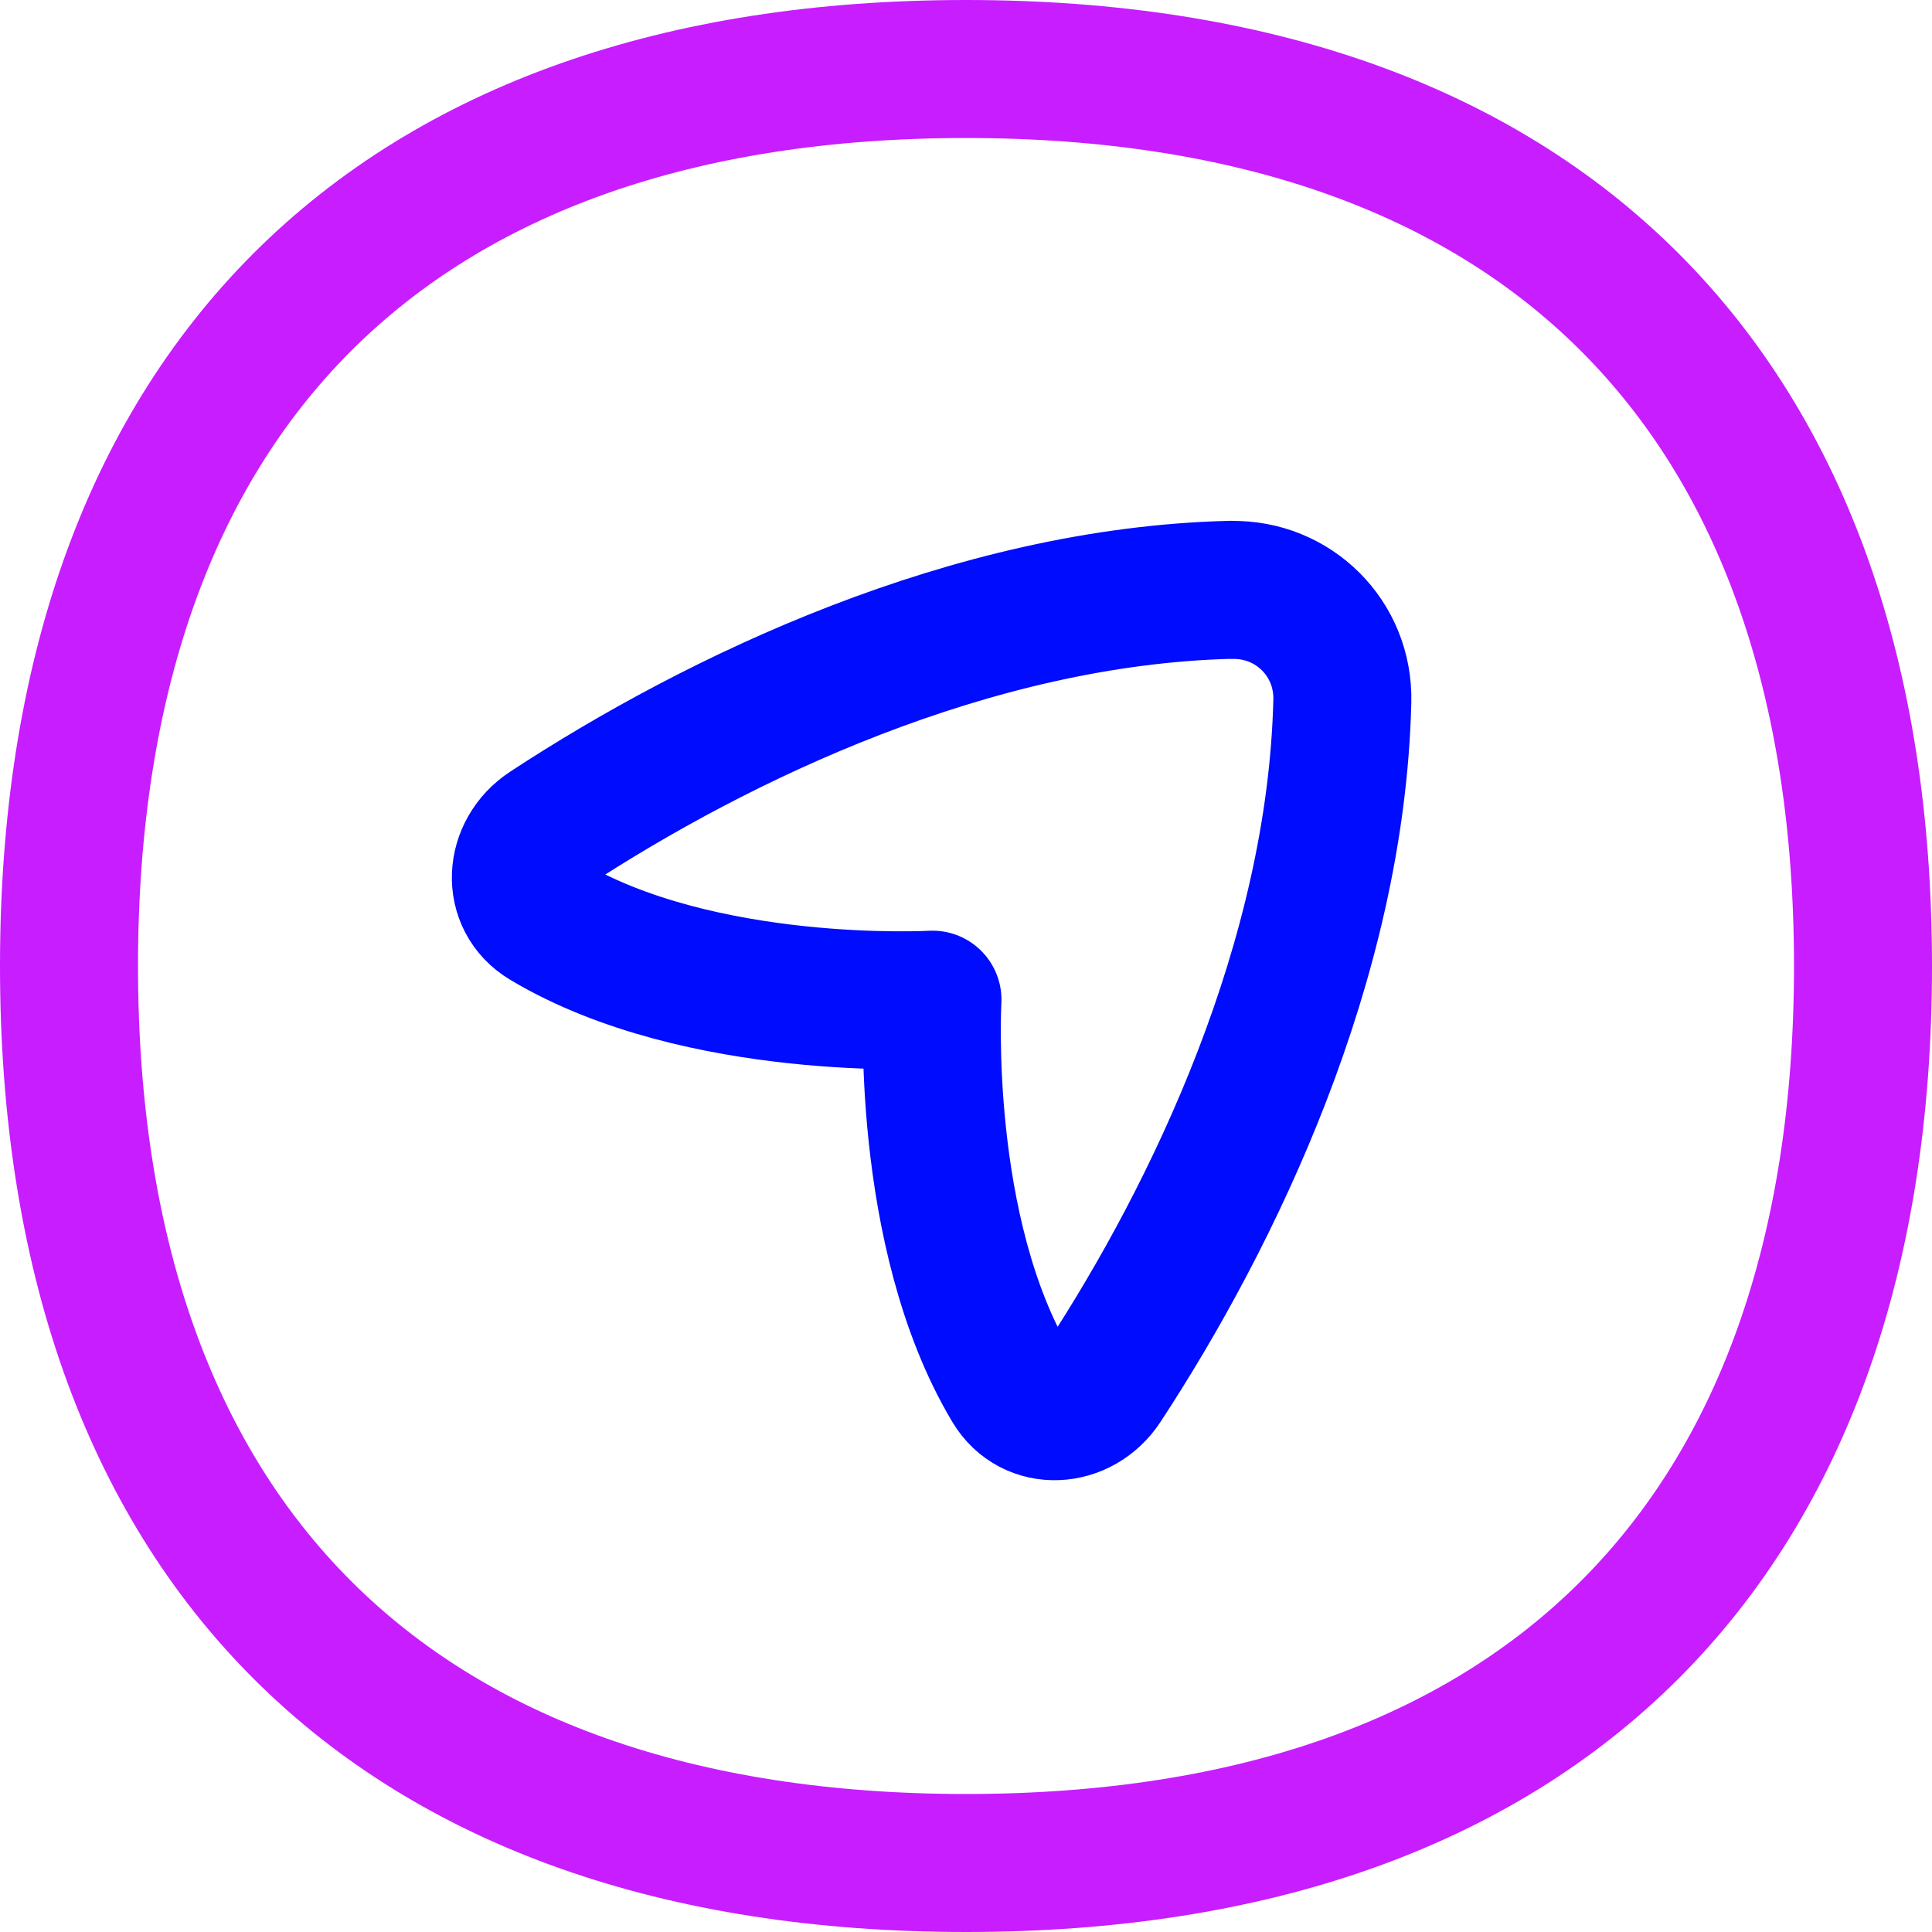 <svg xmlns="http://www.w3.org/2000/svg" fill="none" viewBox="0 0 14 14" id="Location-Compass-1--Streamline-Flex-Neon">
  <desc>
    Location Compass 1 Streamline Icon: https://streamlinehq.com
  </desc>
  <g id="location-compass-1--arrow-compass-location-gps-map-maps-point">
    <path id="Vector" stroke="#000cfe" stroke-linecap="round" stroke-linejoin="round" d="M8.921 4.274c-1.883 0.045 -3.723 0.931 -4.95 1.736 -0.247 0.162 -0.271 0.509 -0.017 0.661 1.119 0.669 2.803 0.573 2.803 0.573s-0.096 1.684 0.573 2.803c0.151 0.253 0.499 0.23 0.661 -0.017 0.805 -1.227 1.691 -3.067 1.736 -4.95 0.011 -0.452 -0.353 -0.815 -0.805 -0.805Z" stroke-width="1"></path>
    <path id="Vector_2" stroke="#c71dff" stroke-linecap="round" stroke-linejoin="round" d="M7 13.5c4.16 0 6.5 -2.34 6.5 -6.5S11.16 0.5 7 0.5 0.5 2.84 0.5 7s2.34 6.5 6.5 6.5Z" stroke-width="1"></path>
  </g>
</svg>